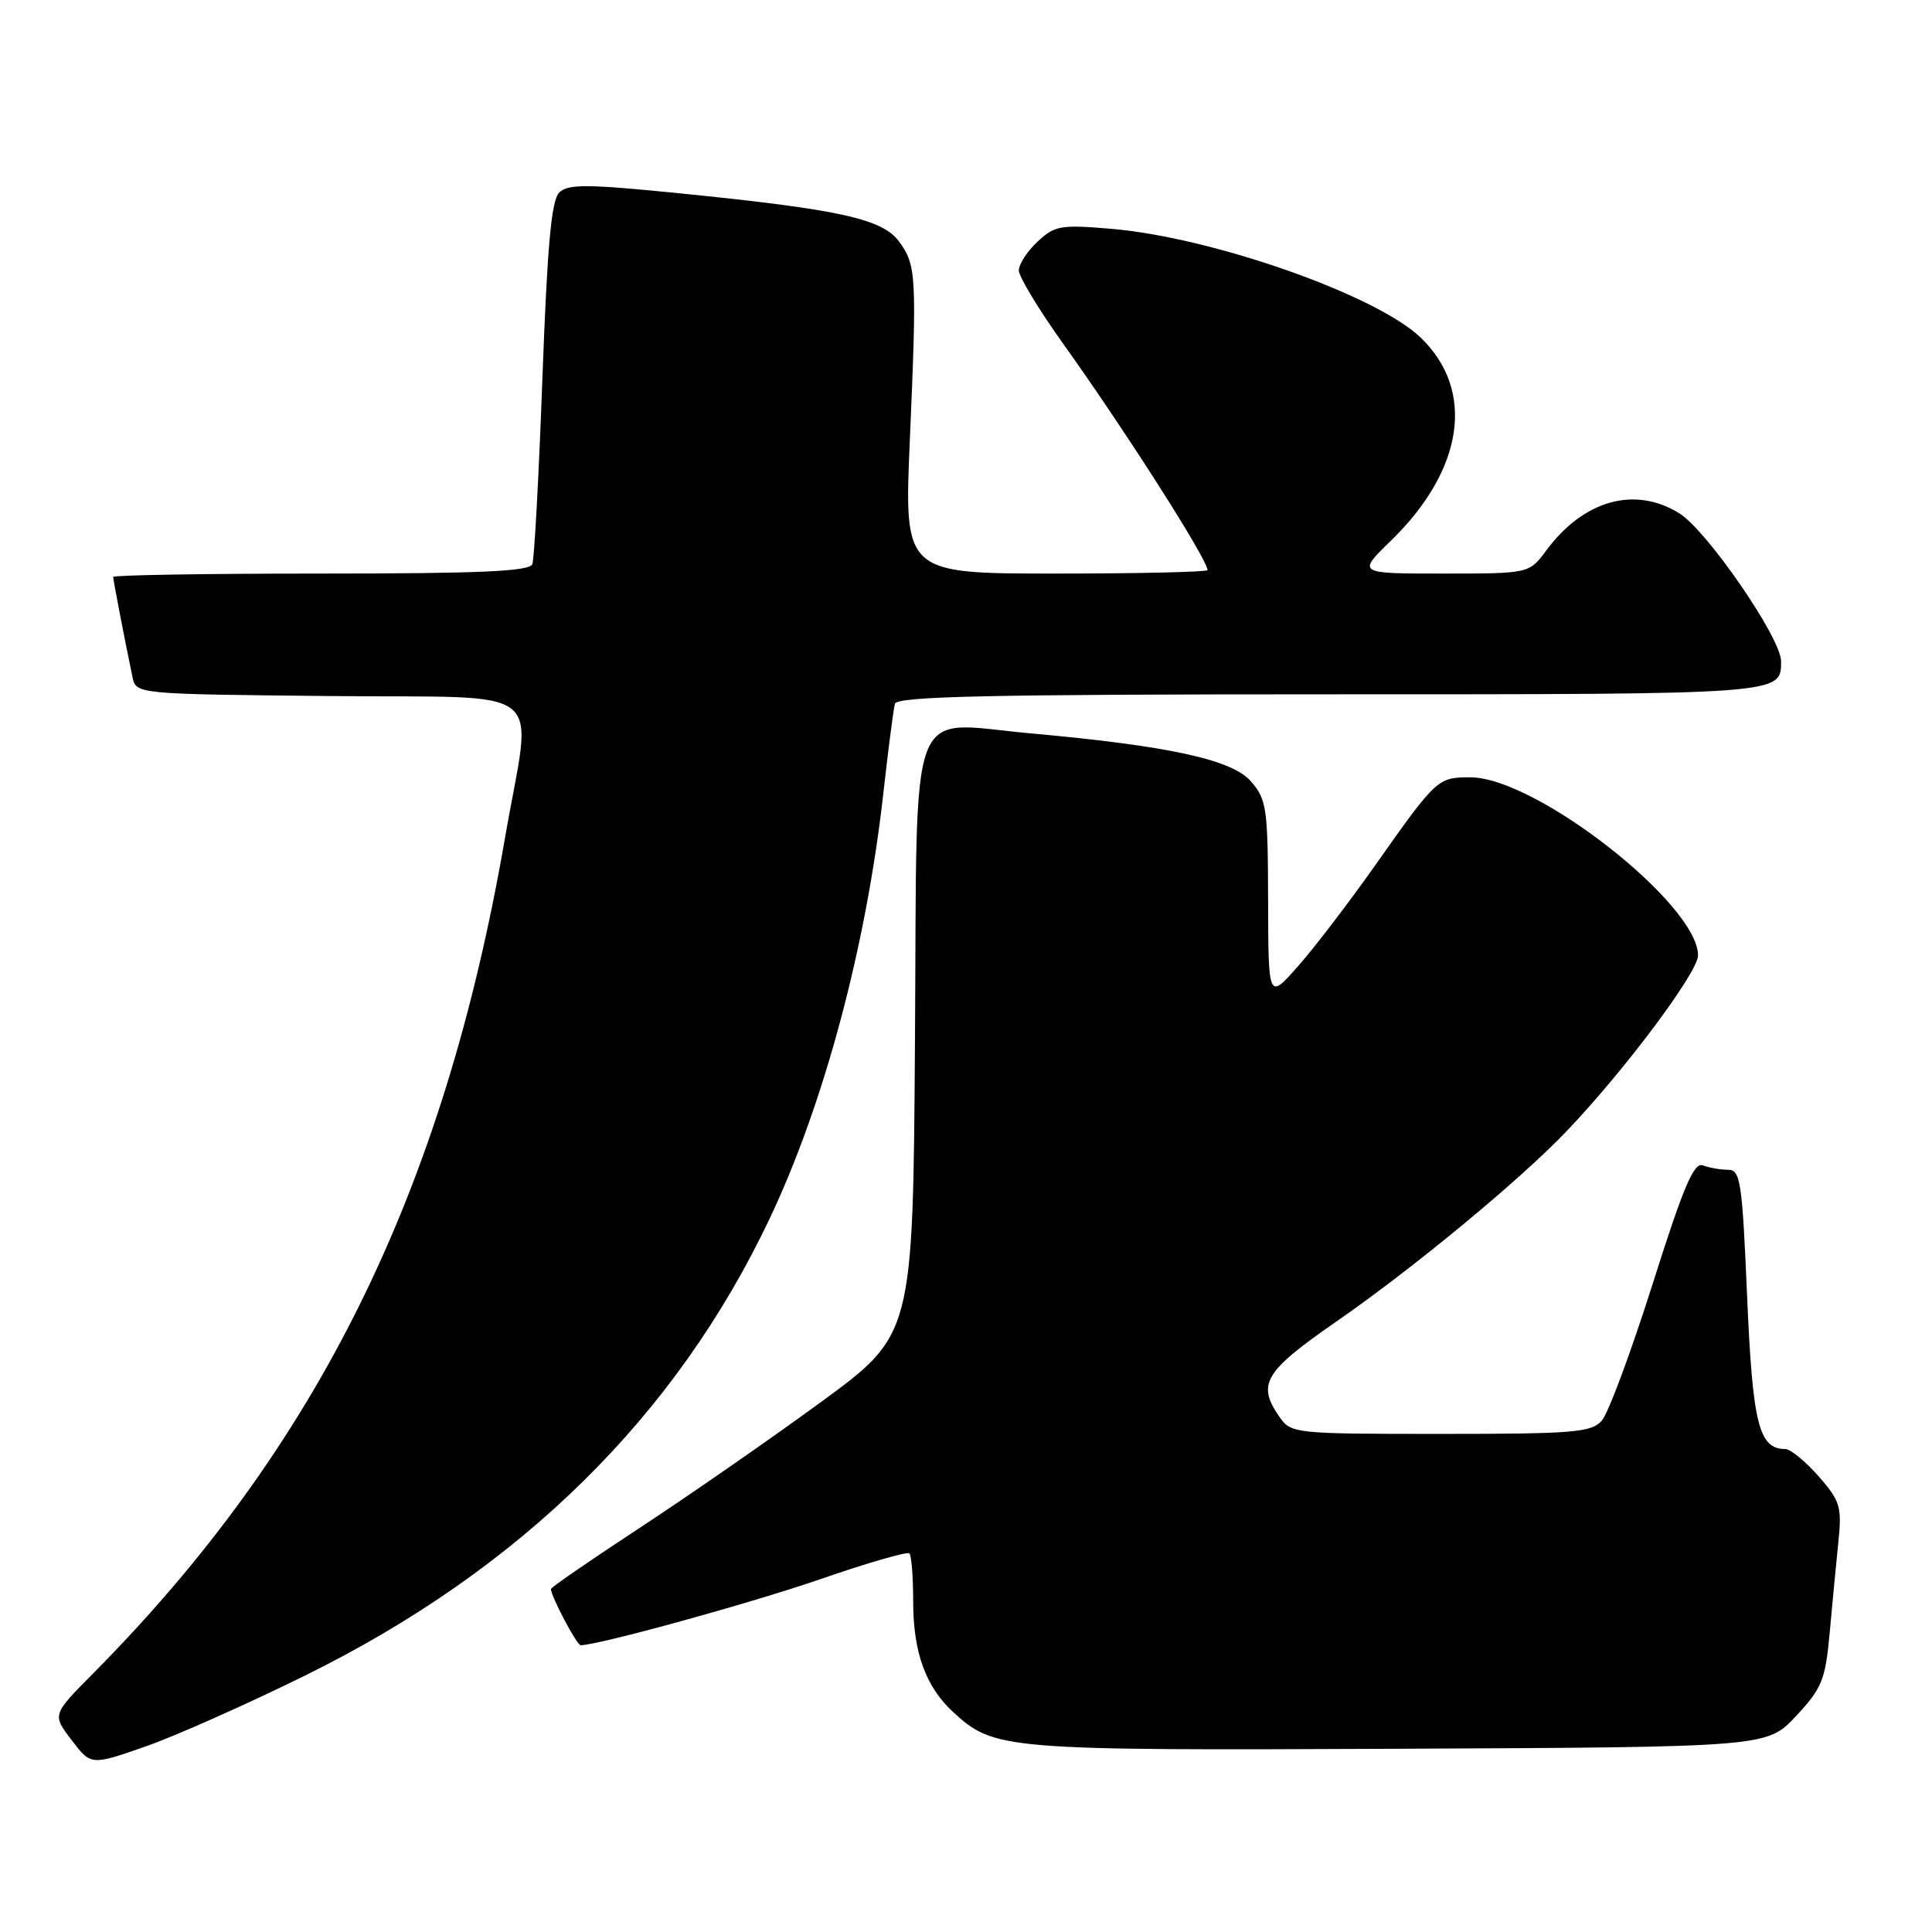 <?xml version="1.0" encoding="UTF-8" standalone="no"?>
<!DOCTYPE svg PUBLIC "-//W3C//DTD SVG 1.1//EN" "http://www.w3.org/Graphics/SVG/1.1/DTD/svg11.dtd" >
<svg xmlns="http://www.w3.org/2000/svg" xmlns:xlink="http://www.w3.org/1999/xlink" version="1.1" viewBox="0 0 256 256">
 <g >
 <path fill="currentColor"
d=" M 40.50 221.98 C 69.01 207.91 89.52 187.72 101.97 161.50 C 109.20 146.27 114.80 125.31 117.06 105.00 C 117.71 99.22 118.39 93.94 118.58 93.25 C 118.86 92.27 131.26 92.00 176.27 92.00 C 236.45 92.00 236.00 92.03 236.00 87.61 C 236.00 84.55 226.17 70.27 222.51 68.01 C 216.62 64.36 209.82 66.27 204.89 72.94 C 202.62 76.00 202.62 76.00 191.22 76.00 C 179.82 76.00 179.82 76.00 184.32 71.63 C 193.99 62.22 195.52 51.70 188.22 44.71 C 182.33 39.07 160.64 31.45 147.25 30.32 C 140.53 29.75 139.75 29.89 137.47 32.03 C 136.11 33.30 135.00 35.02 135.00 35.83 C 135.00 36.65 137.60 40.96 140.78 45.41 C 149.15 57.12 160.00 74.13 160.00 75.54 C 160.00 75.79 150.95 76.00 139.89 76.00 C 119.79 76.00 119.79 76.00 120.56 58.25 C 121.50 36.50 121.42 35.13 119.13 32.00 C 116.91 28.99 111.22 27.74 90.00 25.61 C 77.83 24.39 75.28 24.37 74.11 25.50 C 73.06 26.53 72.52 32.46 71.87 50.18 C 71.40 63.00 70.80 74.06 70.54 74.75 C 70.17 75.71 63.64 76.00 42.53 76.00 C 27.39 76.00 15.00 76.20 15.00 76.45 C 15.00 76.88 16.55 84.91 17.56 89.73 C 18.03 91.97 18.04 91.97 43.76 92.23 C 73.37 92.54 70.51 90.22 66.92 111.00 C 58.83 157.84 42.11 191.75 12.23 221.85 C 6.92 227.21 6.92 227.21 9.49 230.57 C 12.05 233.94 12.05 233.94 19.28 231.42 C 23.25 230.03 32.80 225.78 40.50 221.98 Z  M 237.98 227.39 C 241.43 223.69 241.87 222.60 242.44 216.39 C 242.78 212.60 243.30 207.18 243.59 204.35 C 244.07 199.64 243.85 198.90 240.96 195.60 C 239.22 193.62 237.23 192.00 236.55 192.00 C 233.05 192.00 232.23 188.69 231.50 171.75 C 230.85 156.51 230.62 155.00 228.98 155.00 C 227.98 155.00 226.48 154.74 225.65 154.42 C 224.45 153.96 223.07 157.21 218.97 170.17 C 216.12 179.15 213.10 187.29 212.24 188.25 C 210.86 189.81 208.49 190.00 190.90 190.00 C 171.59 190.00 171.08 189.95 169.56 187.78 C 166.50 183.41 167.48 181.76 177.05 175.13 C 187.31 168.02 201.48 156.30 207.63 149.84 C 215.34 141.75 225.00 128.82 225.00 126.60 C 225.00 119.82 203.51 103.00 194.84 103.00 C 190.50 103.00 190.36 103.12 182.24 114.63 C 178.80 119.51 174.20 125.53 172.02 128.00 C 168.06 132.50 168.06 132.50 168.03 119.31 C 168.00 107.08 167.84 105.92 165.75 103.53 C 163.23 100.64 154.83 98.82 136.50 97.17 C 120.04 95.69 121.55 91.68 121.24 137.70 C 120.98 176.86 120.98 176.86 108.74 185.81 C 102.01 190.73 91.21 198.22 84.75 202.46 C 78.29 206.70 73.00 210.34 73.00 210.55 C 73.00 211.50 76.43 218.00 76.94 218.00 C 79.30 217.99 99.60 212.40 108.75 209.23 C 114.94 207.09 120.23 205.56 120.50 205.83 C 120.78 206.11 121.00 208.97 121.00 212.20 C 121.00 218.92 122.65 223.49 126.28 226.84 C 131.73 231.86 132.90 231.96 185.32 231.72 C 234.14 231.50 234.14 231.50 237.98 227.39 Z "/>
</g>
</svg>
